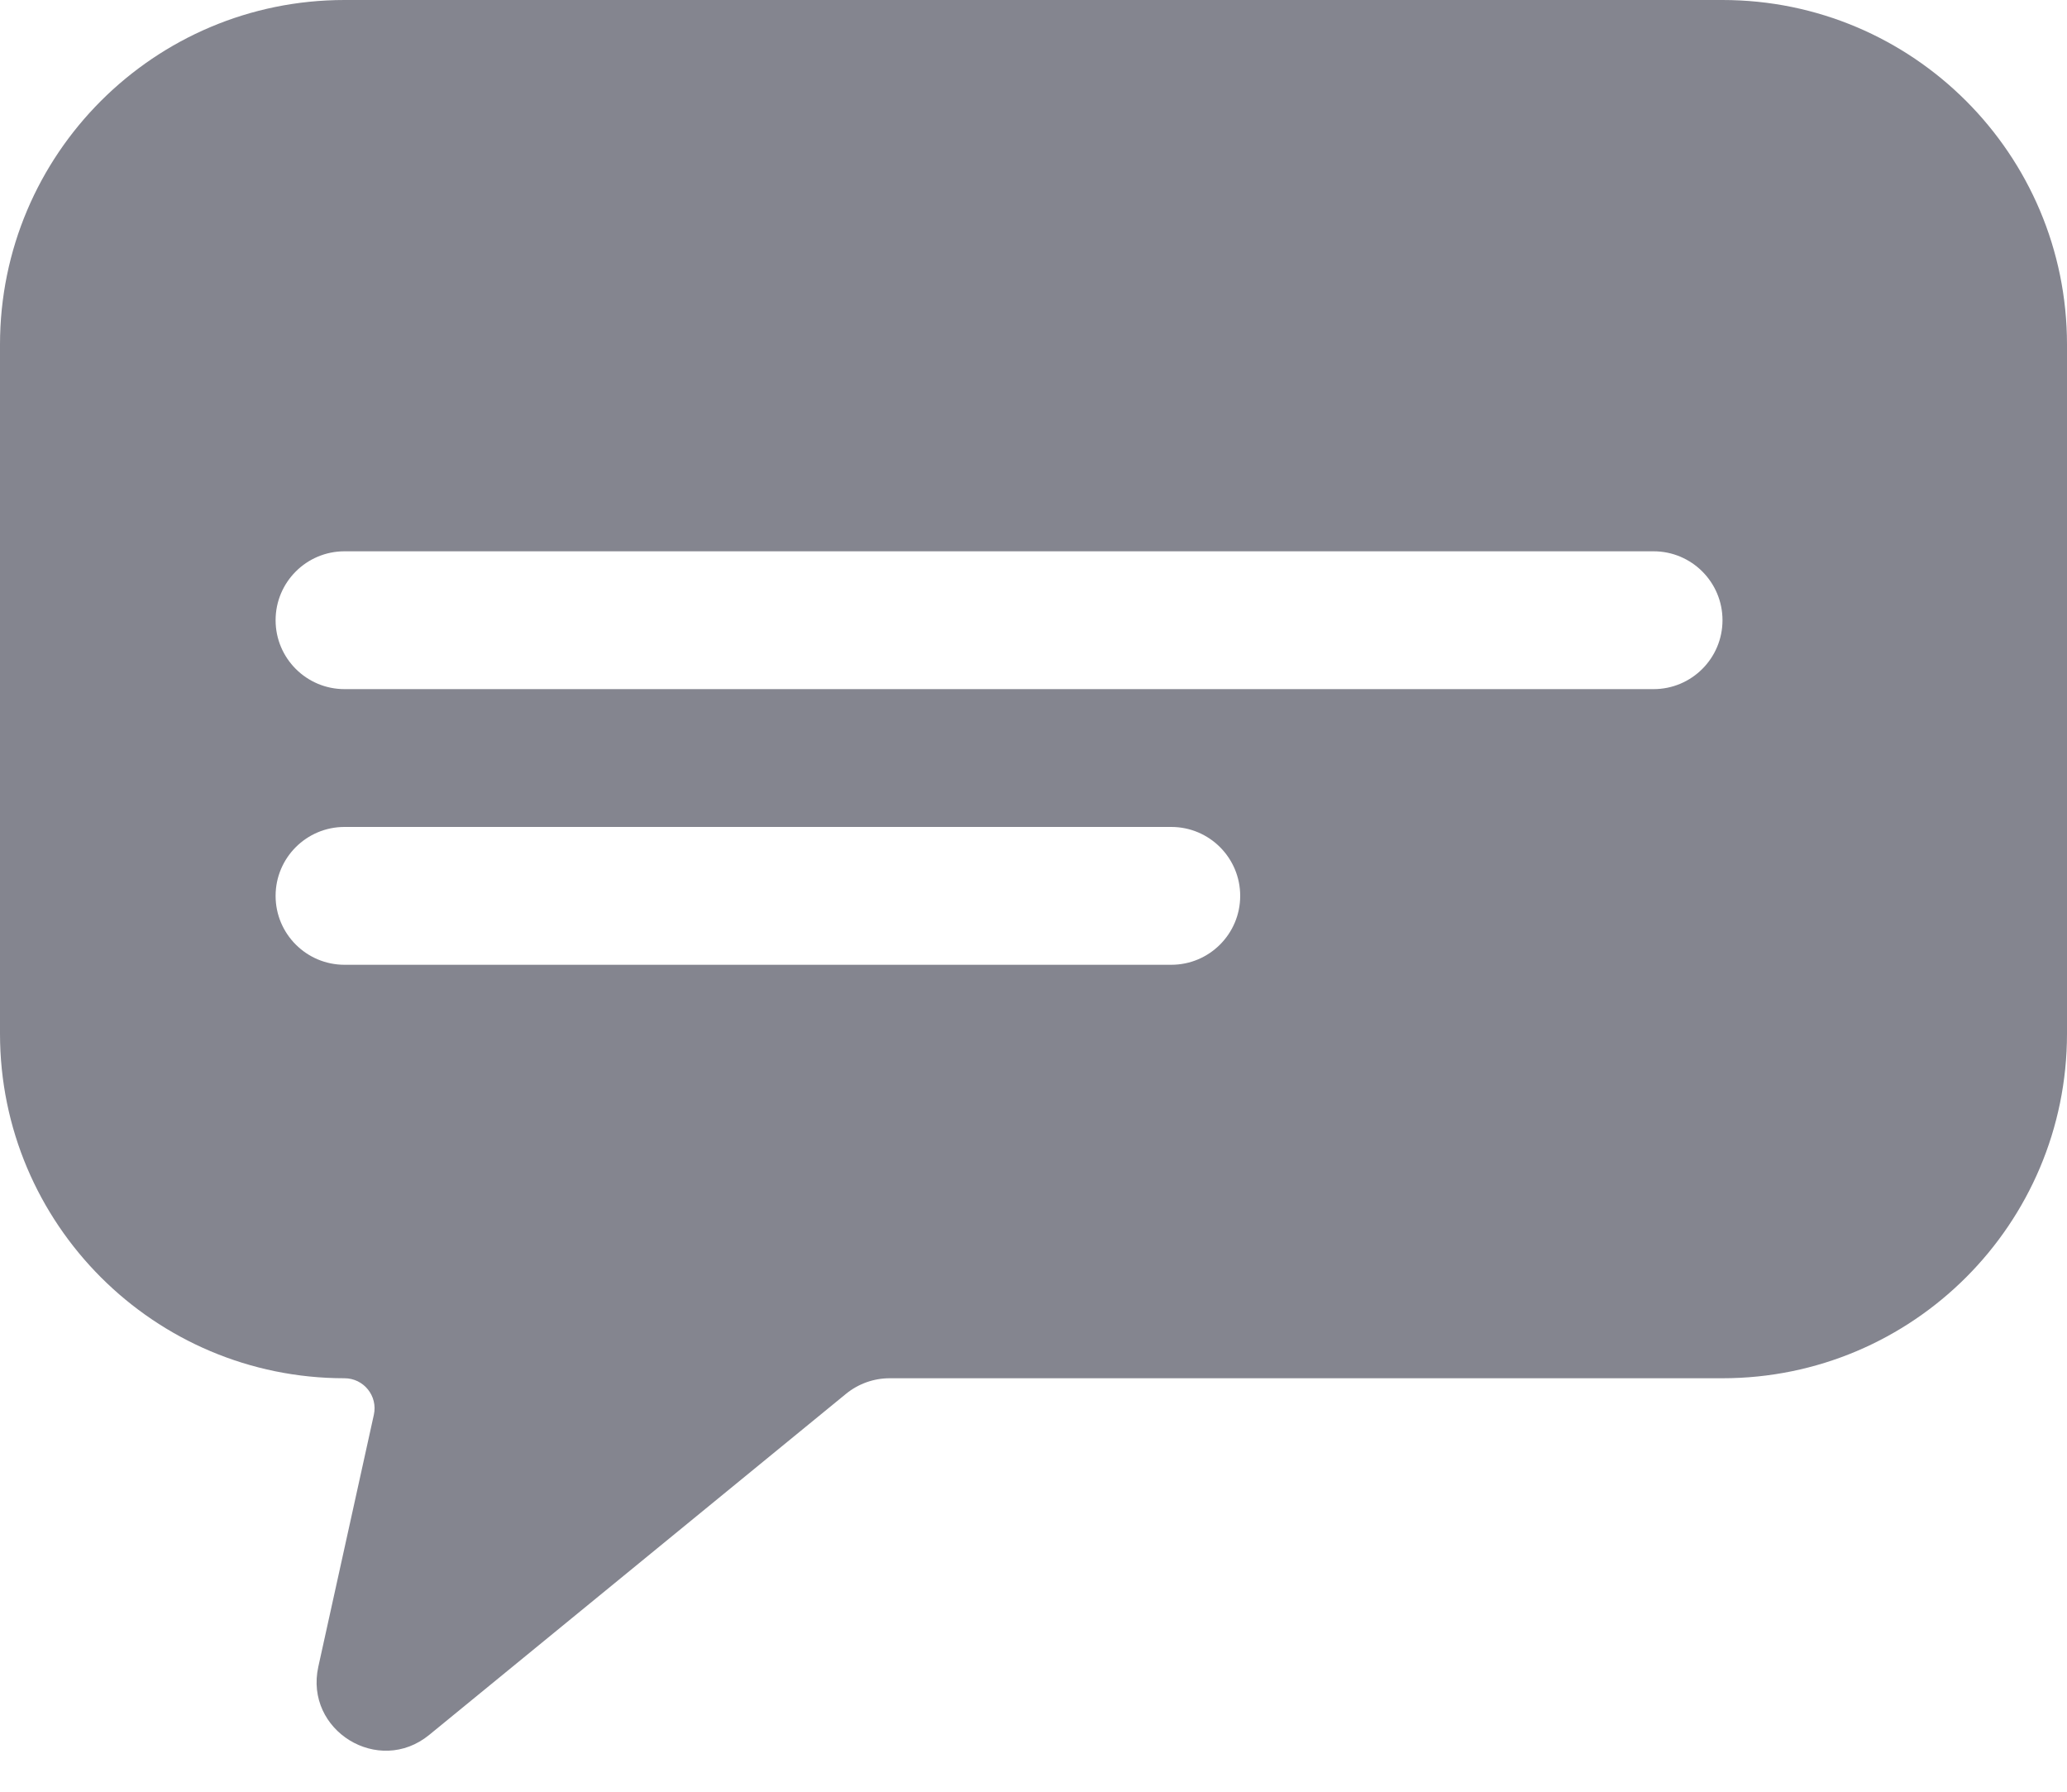 <svg width="30" height="26" viewBox="0 0 30 26" fill="none" xmlns="http://www.w3.org/2000/svg">
<path fill-rule="evenodd" clip-rule="evenodd" d="M5 0C2.239 0 0 2.239 0 5V15C0 17.761 2.239 20 5 20C5.279 20 5.486 20.258 5.426 20.53L4.62 24.186C4.416 25.113 5.496 25.776 6.23 25.175L12.279 20.226C12.458 20.08 12.682 20 12.912 20H25C27.761 20 30 17.761 30 15V5C30 2.239 27.761 0 25 0H5ZM4 9C4 9.552 4.448 10 5 10H24C24.552 10 25 9.552 25 9C25 8.448 24.552 8 24 8H5C4.448 8 4 8.448 4 9ZM18 13C18 13.552 17.552 14 17 14H5C4.448 14 4 13.552 4 13C4 12.448 4.448 12 5 12H17C17.552 12 18 12.448 18 13Z" fill="#84858F"/>
</svg>
